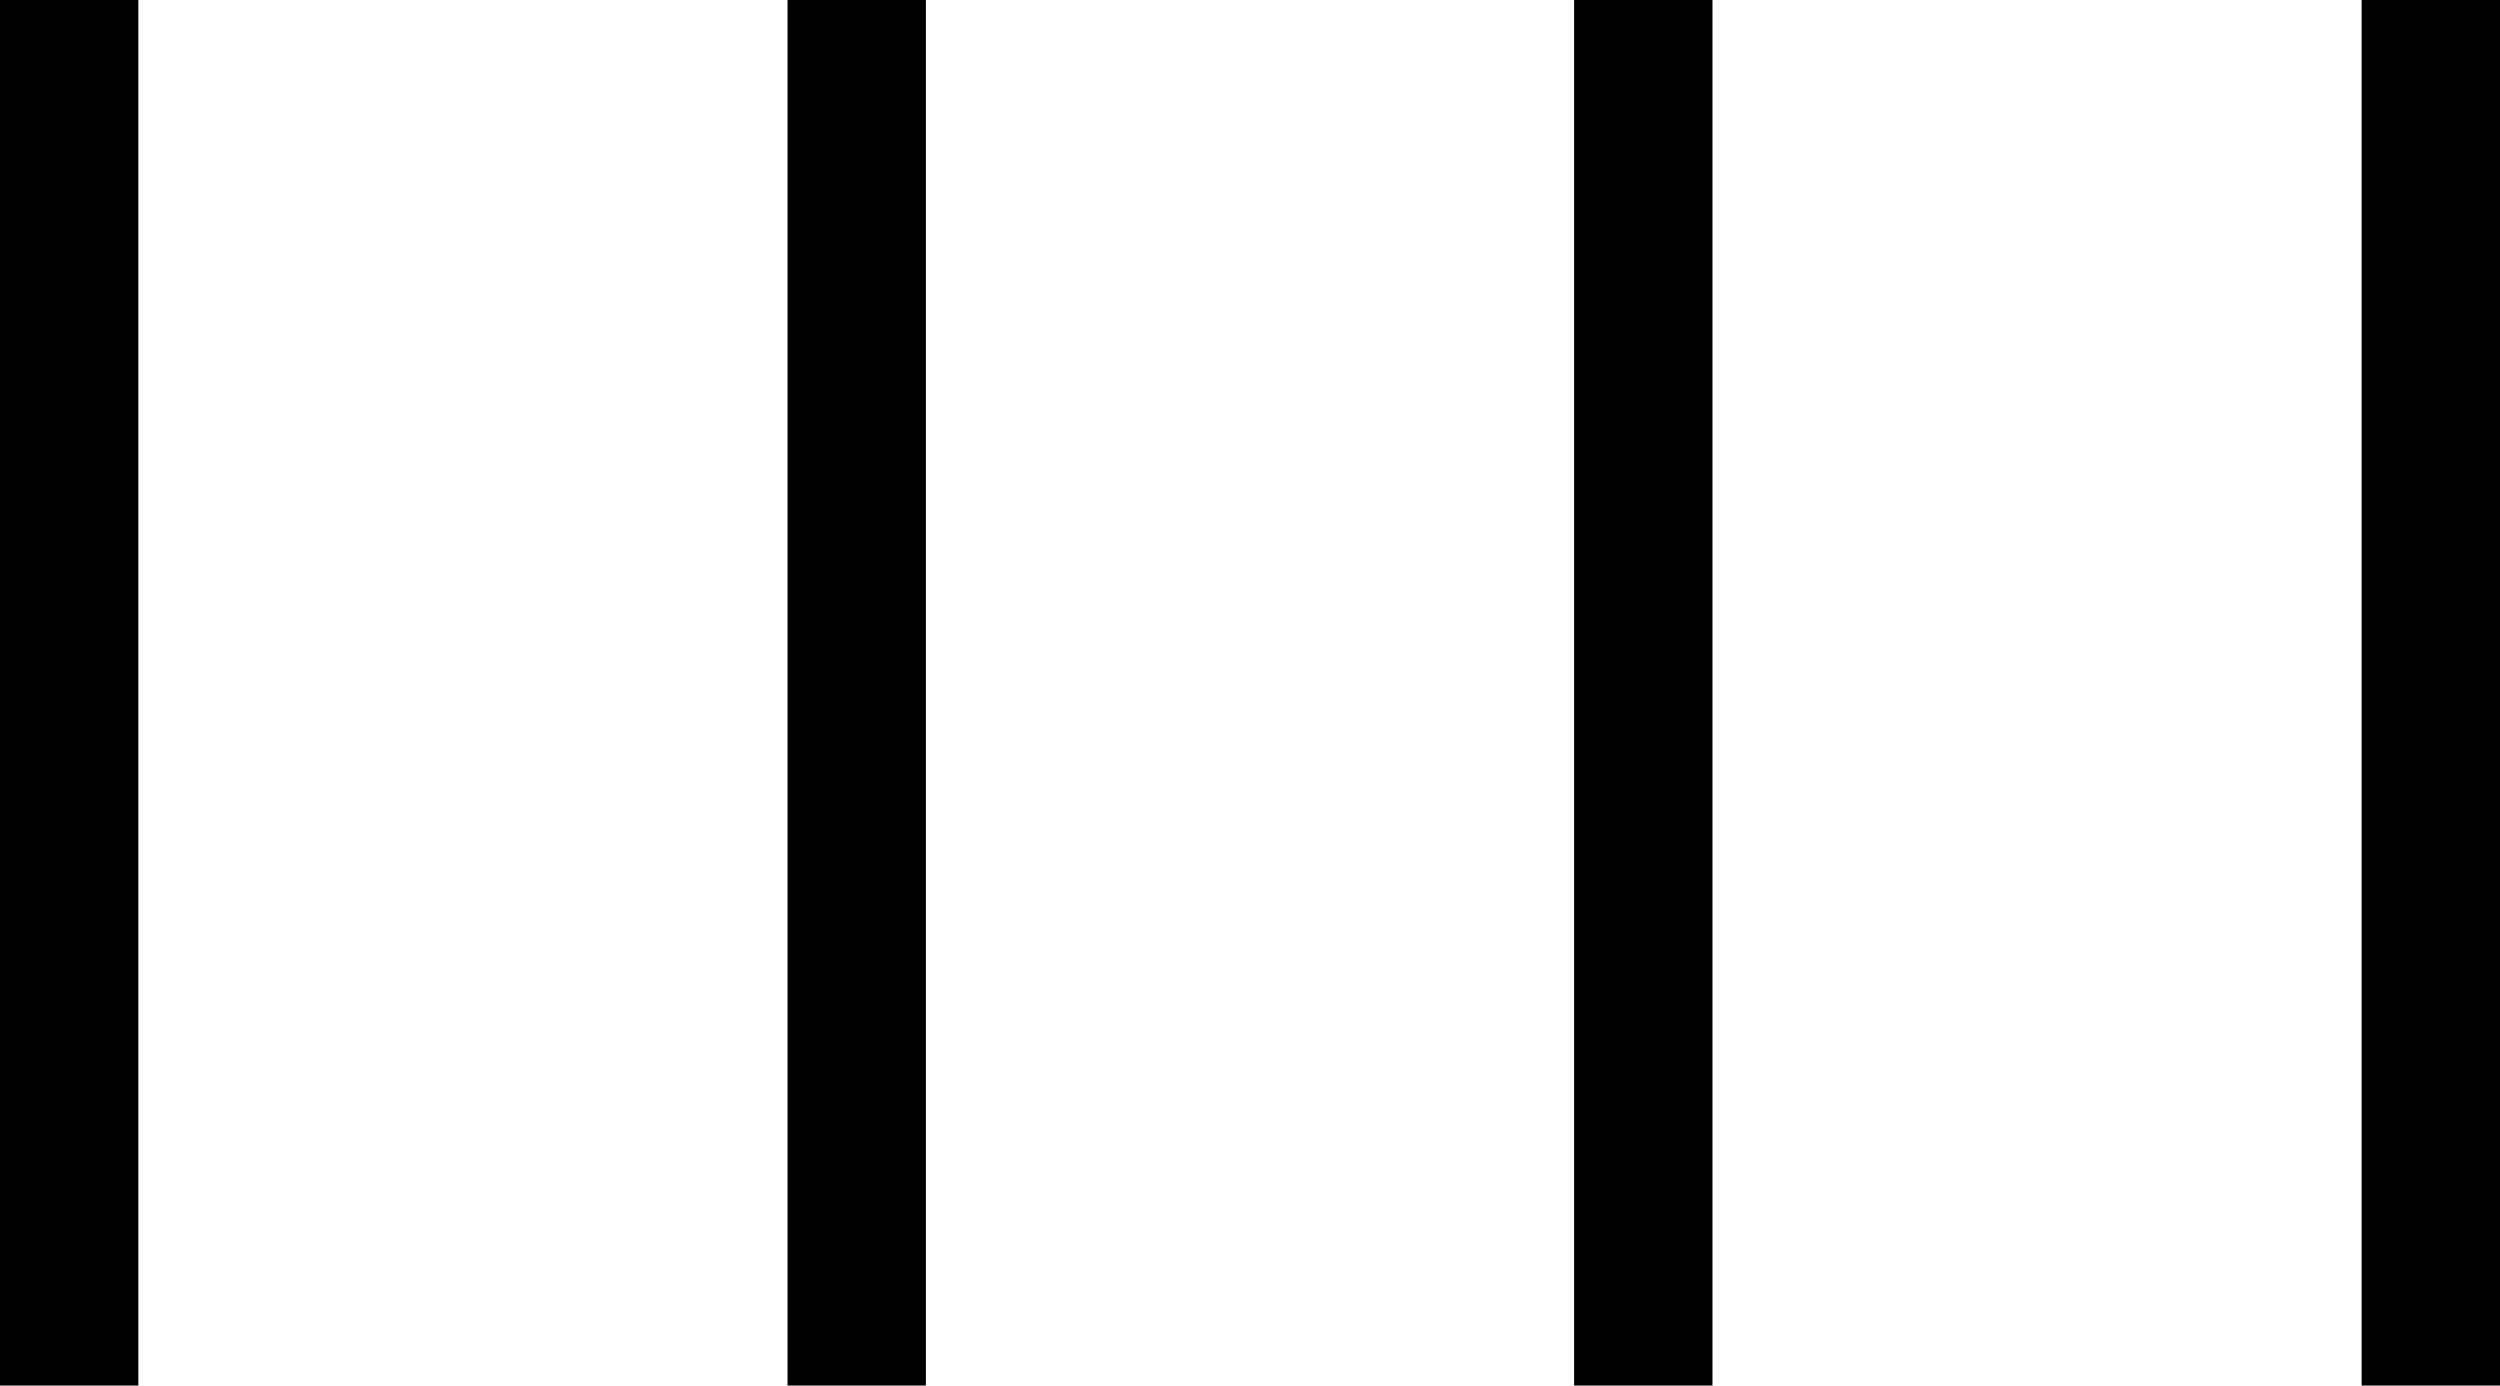 <?xml version='1.0' encoding ='UTF-8' standalone='yes'?>
<svg width='26.38' height='14.62' xmlns='http://www.w3.org/2000/svg' xmlns:xlink='http://www.w3.org/1999/xlink' >
<path style='fill:black; stroke:none' d=' M 0 0  L 0 14.62  L 1.46 14.62  L 1.46 0  Z  M 8.31 0  L 8.31 14.62  L 9.77 14.62  L 9.77 0  Z  M 16.61 0  L 16.61 14.62  L 18.07 14.62  L 18.07 0  Z  M 24.92 0  L 24.92 14.62  L 26.38 14.62  L 26.38 0  Z '/></svg>
